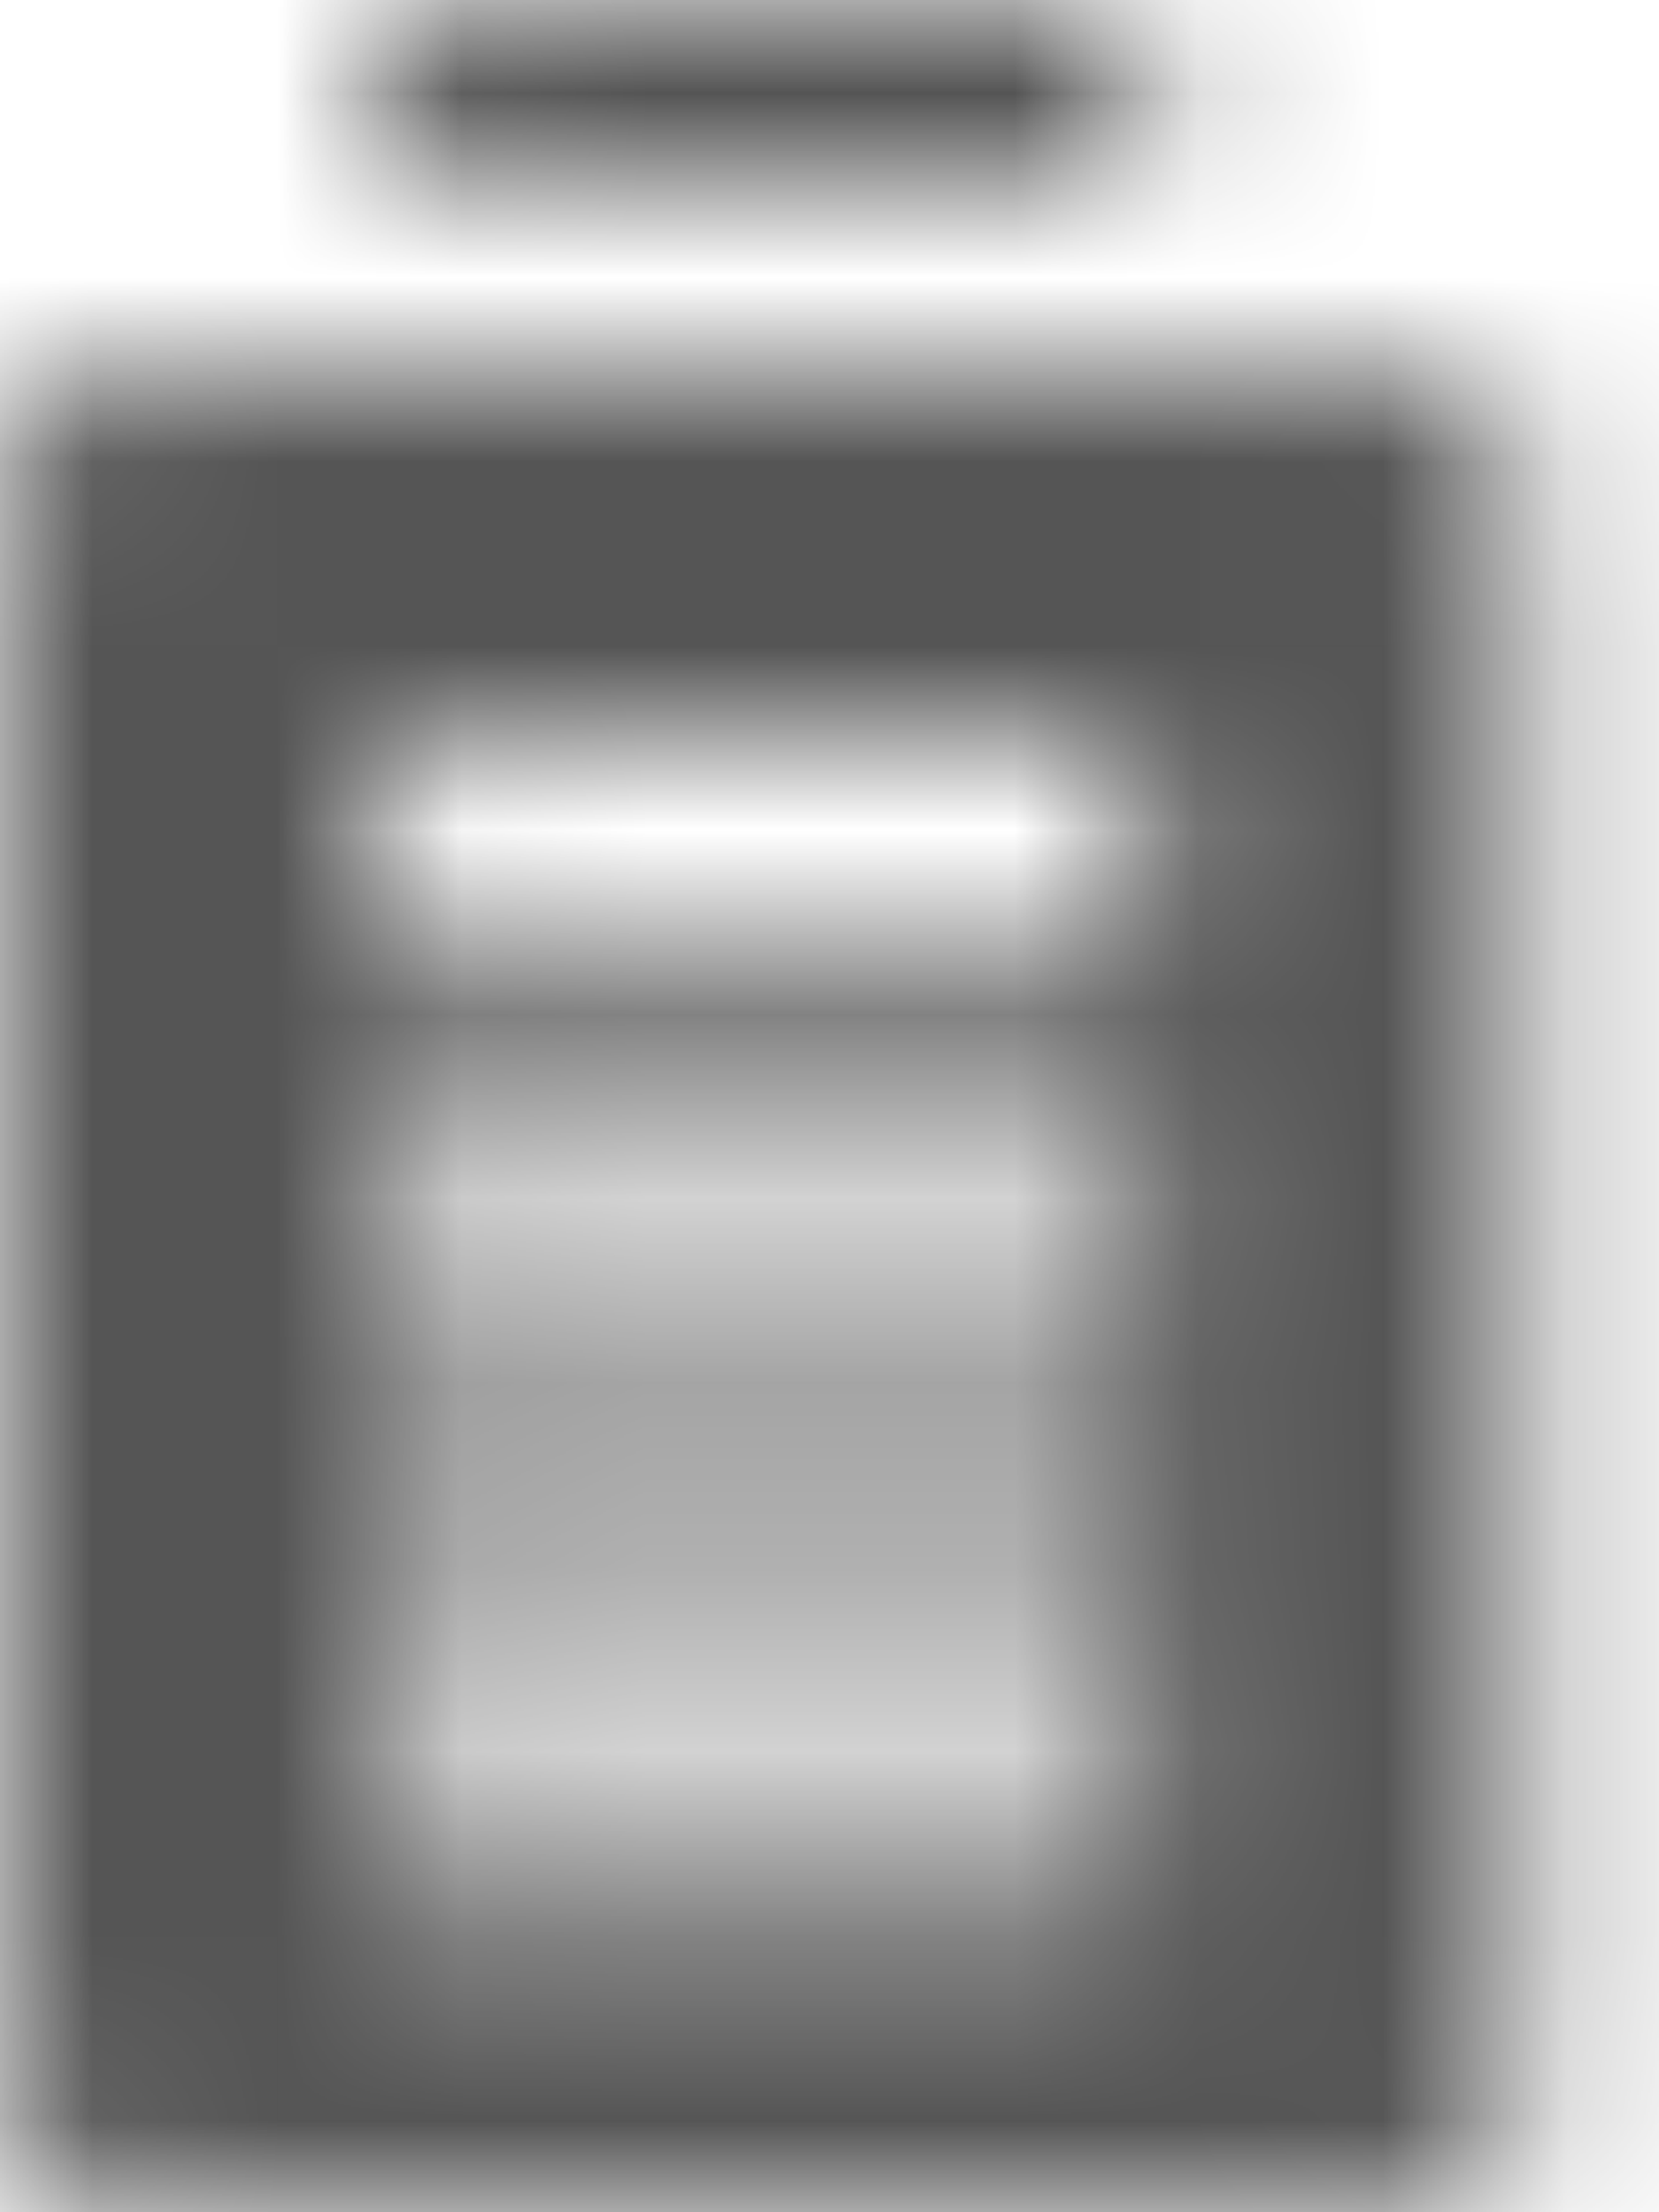 <?xml version="1.0" encoding="UTF-8"?>
<svg width="9px" height="12px" viewBox="0 0 9 12" version="1.1" xmlns="http://www.w3.org/2000/svg" xmlns:xlink="http://www.w3.org/1999/xlink">
    <!-- Generator: Sketch 56.2 (81672) - https://sketch.com -->
    <title>battery-full-12px</title>
    <desc>Created with Sketch.</desc>
    <defs>
        <path d="M7.734,2 L0.516,2 C0.231,2 0,2.224 0,2.5 L0,11.5 C0,11.776 0.231,12 0.516,12 L7.734,12 C8.019,12 8.25,11.776 8.25,11.5 L8.25,2.5 C8.25,2.224 8.019,2 7.734,2 Z M6.188,10.25 L2.062,10.25 L2.062,9.25 L6.188,9.25 L6.188,10.25 Z M6.188,8.5 L2.062,8.5 L2.062,7.5 L6.188,7.5 L6.188,8.5 Z M6.188,6.75 L2.062,6.75 L2.062,5.75 L6.188,5.75 L6.188,6.75 Z M6.188,5 L2.062,5 L2.062,4 L6.188,4 L6.188,5 Z M2.062,0 L6.188,0 L6.188,1 L2.062,1 L2.062,0 Z" id="path-1"></path>
    </defs>
    <g id="Solo-Icons-Final" stroke="none" stroke-width="1" fill="none" fill-rule="evenodd">
        <g id="All-Nucleo-Icons" transform="translate(-175, -410)">
            <g id="Solo/Nucleo/12px/battery-full" transform="translate(175, 410)">
                <g id="battery-full">
                    <g id="Colour/Default-Colour">
                        <mask id="mask-2" fill="white">
                            <use xlink:href="#path-1"></use>
                        </mask>
                        <g id="Mask" fill-rule="nonzero"></g>
                        <g id="Colour/Vault-Text-Grey-(Default)" mask="url(#mask-2)" fill="#555555">
                            <g transform="translate(-27, -26)" id="Colour">
                                <rect x="0" y="0" width="64" height="64"></rect>
                            </g>
                        </g>
                    </g>
                </g>
            </g>
        </g>
    </g>
</svg>